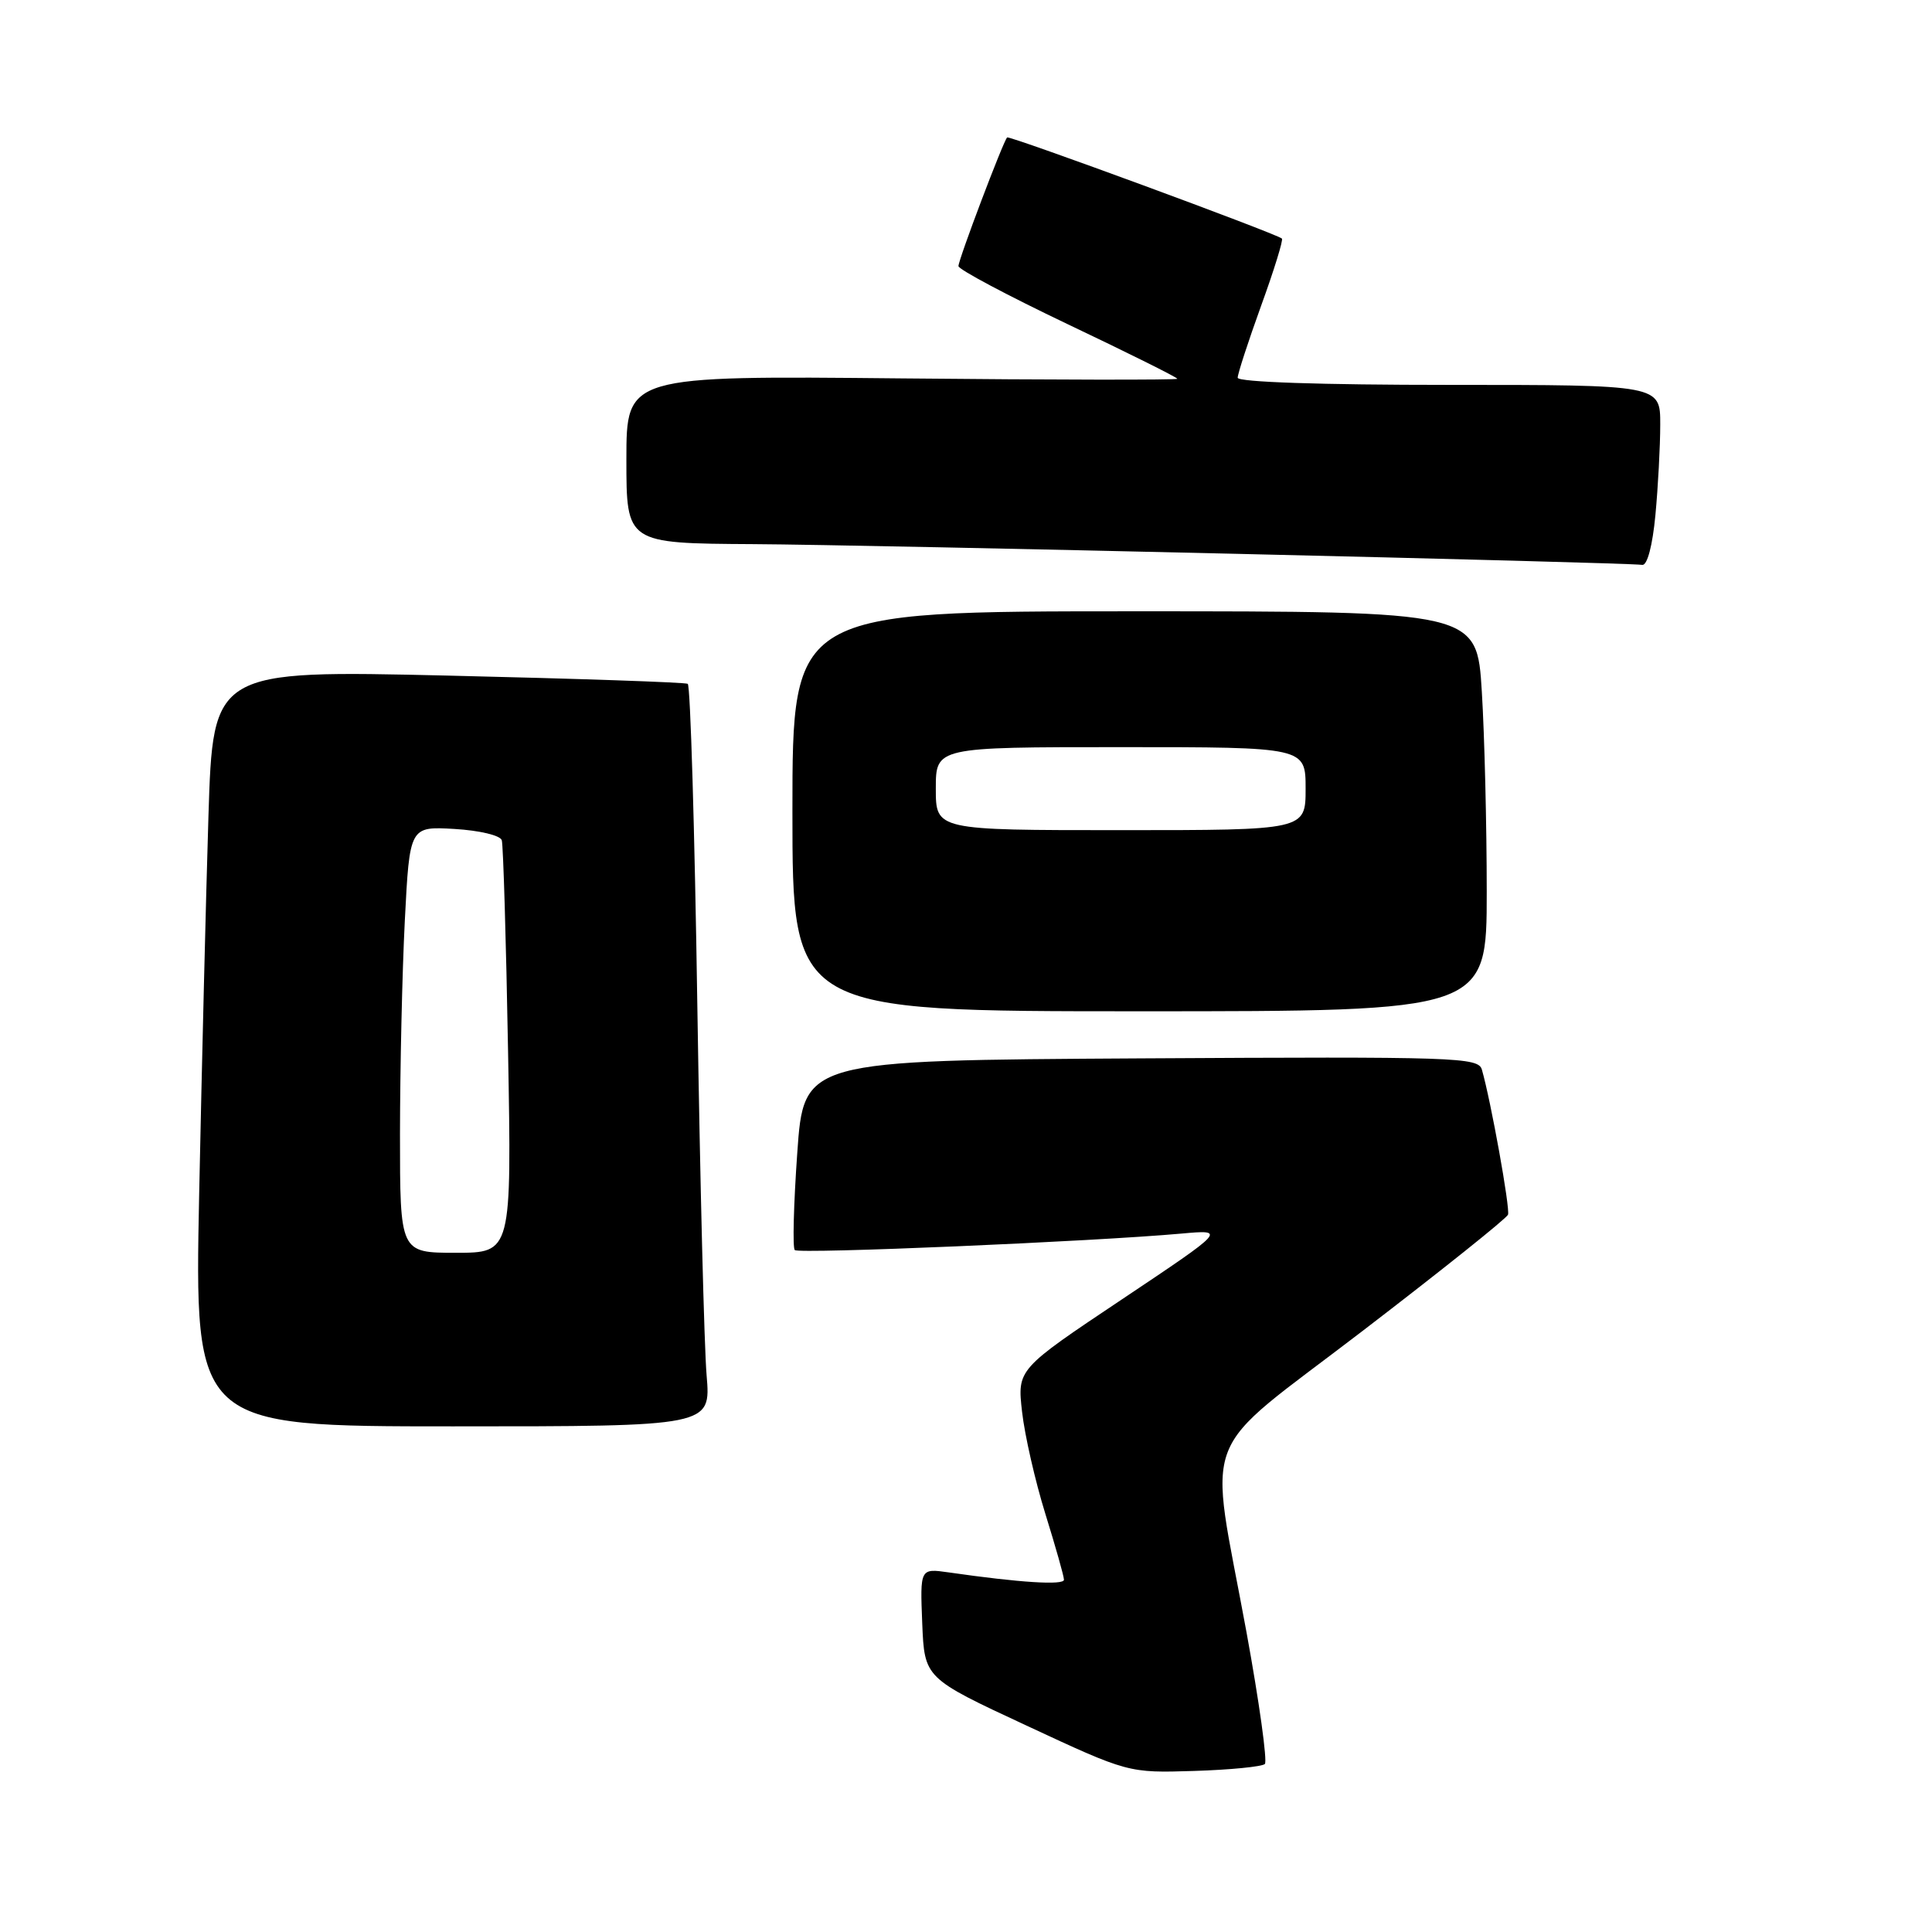 <?xml version="1.0" encoding="UTF-8" standalone="no"?>
<!DOCTYPE svg PUBLIC "-//W3C//DTD SVG 1.1//EN" "http://www.w3.org/Graphics/SVG/1.1/DTD/svg11.dtd" >
<svg xmlns="http://www.w3.org/2000/svg" xmlns:xlink="http://www.w3.org/1999/xlink" version="1.1" viewBox="0 0 256 256">
 <g >
 <path fill="currentColor"
d=" M 167.60 233.74 C 167.95 233.38 166.86 225.53 165.17 216.29 C 160.14 188.87 158.43 193.32 180.53 176.37 C 190.97 168.37 199.65 161.43 199.82 160.95 C 200.12 160.14 197.55 145.87 196.36 141.74 C 195.89 140.09 193.10 140.00 151.18 140.24 C 106.50 140.50 106.50 140.50 105.64 152.80 C 105.16 159.57 105.01 165.35 105.31 165.64 C 105.84 166.18 144.82 164.51 156.50 163.46 C 162.50 162.92 162.50 162.92 148.65 172.18 C 134.79 181.44 134.79 181.44 135.43 187.08 C 135.78 190.18 137.17 196.27 138.52 200.61 C 139.87 204.95 140.98 208.87 140.98 209.32 C 141.00 210.08 135.14 209.71 125.70 208.35 C 121.91 207.81 121.91 207.81 122.20 215.09 C 122.50 222.36 122.50 222.36 136.00 228.64 C 149.50 234.93 149.50 234.93 158.22 234.66 C 163.02 234.51 167.24 234.09 167.60 233.74 Z  M 93.63 182.25 C 93.31 178.54 92.76 156.48 92.40 133.23 C 92.05 109.99 91.48 90.81 91.13 90.61 C 90.78 90.41 76.49 89.92 59.36 89.52 C 28.23 88.80 28.23 88.80 27.62 108.15 C 27.29 118.79 26.74 141.34 26.39 158.25 C 25.77 189.00 25.77 189.00 59.99 189.00 C 94.20 189.00 94.20 189.00 93.63 182.25 Z  M 197.00 118.16 C 197.00 109.44 196.71 97.52 196.35 91.66 C 195.70 81.00 195.70 81.00 150.35 81.00 C 105.00 81.00 105.00 81.00 105.00 107.50 C 105.00 134.00 105.00 134.00 151.00 134.00 C 197.00 134.00 197.00 134.00 197.00 118.16 Z  M 219.35 68.25 C 219.70 64.54 219.99 59.14 219.99 56.25 C 220.00 51.00 220.00 51.00 192.00 51.00 C 175.03 51.00 164.00 50.63 164.00 50.05 C 164.00 49.53 165.40 45.23 167.11 40.50 C 168.83 35.77 170.06 31.77 169.86 31.61 C 168.94 30.88 133.74 17.93 133.45 18.21 C 132.92 18.75 127.00 34.39 127.00 35.26 C 127.00 35.70 133.53 39.17 141.50 42.97 C 149.47 46.76 156.00 50.01 156.00 50.19 C 156.00 50.36 139.58 50.34 119.50 50.14 C 83.00 49.78 83.00 49.78 83.00 60.89 C 83.00 72.00 83.00 72.00 99.75 72.10 C 115.50 72.19 215.21 74.51 217.61 74.85 C 218.27 74.94 218.97 72.29 219.35 68.25 Z  M 53.00 150.25 C 53.01 141.59 53.29 128.88 53.64 122.00 C 54.28 109.50 54.28 109.50 60.21 109.84 C 63.55 110.04 66.29 110.69 66.49 111.34 C 66.68 111.98 67.06 124.54 67.32 139.25 C 67.80 166.00 67.80 166.00 60.40 166.00 C 53.00 166.00 53.00 166.00 53.00 150.25 Z  M 124.00 104.50 C 124.00 99.00 124.00 99.00 148.50 99.00 C 173.00 99.00 173.00 99.00 173.00 104.50 C 173.00 110.00 173.00 110.00 148.50 110.00 C 124.00 110.00 124.00 110.00 124.00 104.50 Z "/>
</g>
</svg>